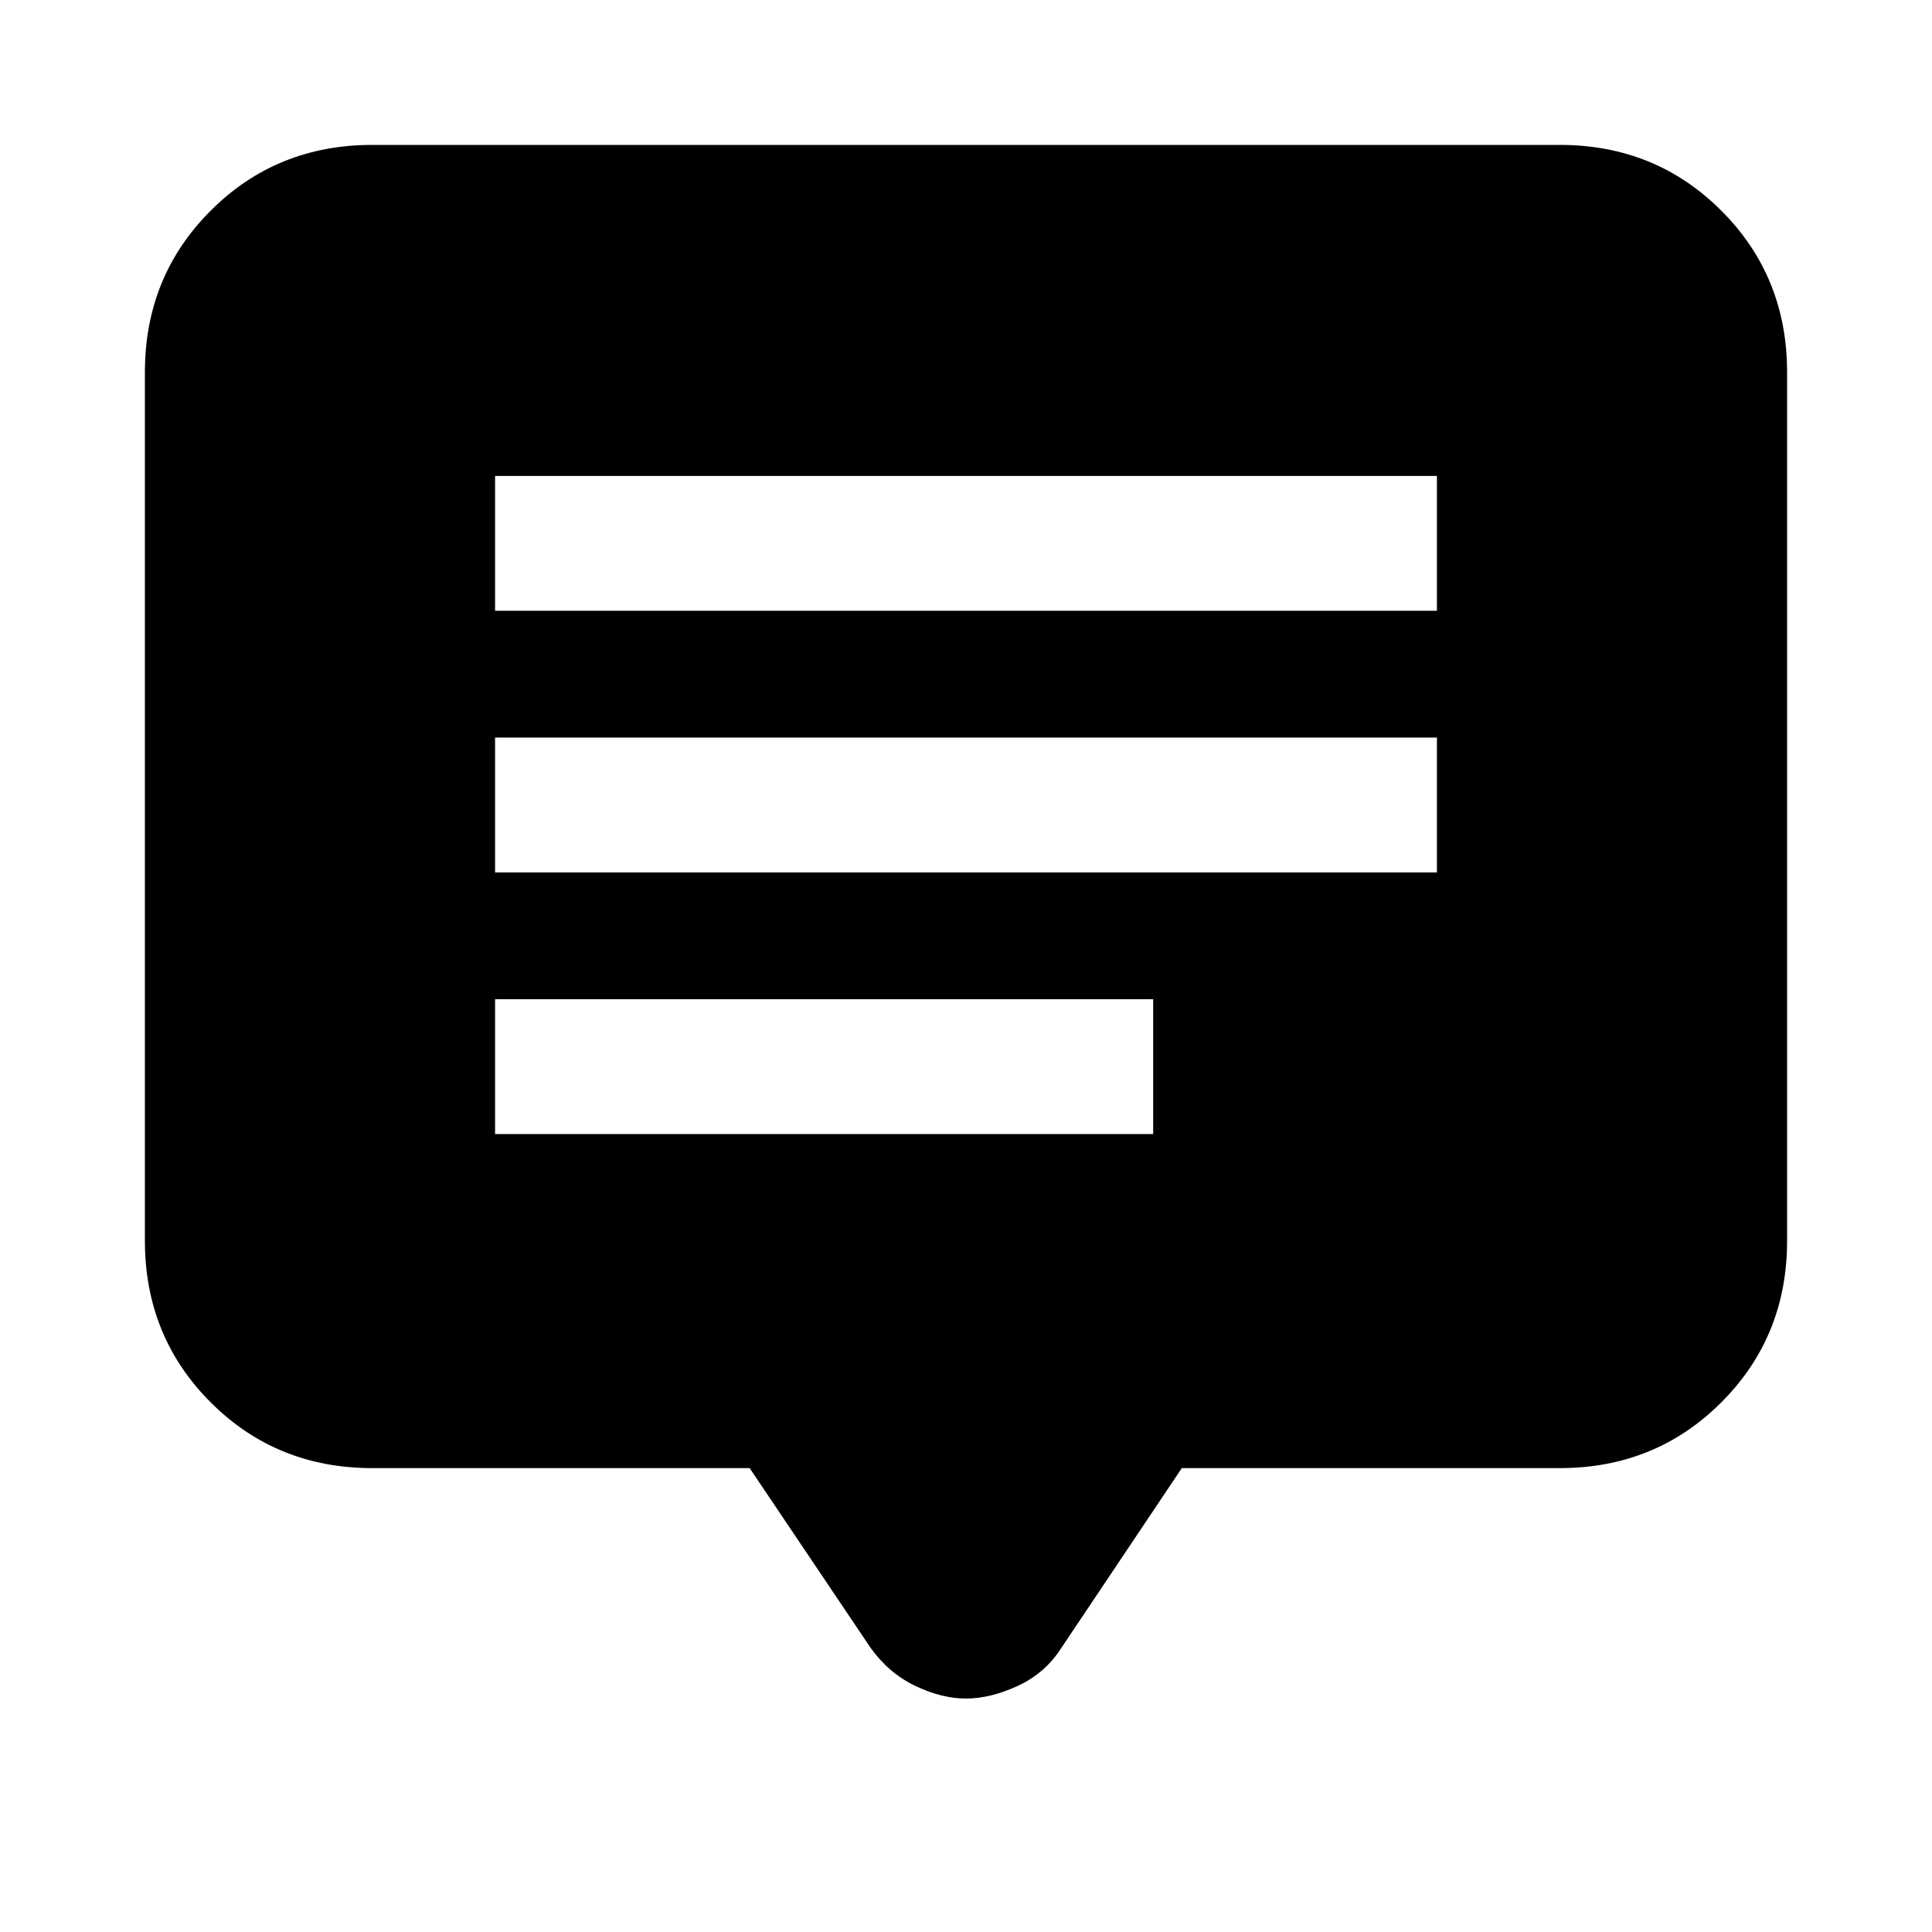 <svg xmlns="http://www.w3.org/2000/svg" height="20" viewBox="0 -960 960 960" width="20"><path d="M246-396.5h327v-67H246v67Zm0-130h468v-67H246v67Zm0-130h468v-67H246v67Zm-61 426q-47.64 0-80.32-32.68Q72-295.86 72-343.5V-775q0-47.64 32.68-80.32Q137.36-888 185-888h590q47.64 0 80.32 32.68Q888-822.64 888-775v431.5q0 47.64-32.68 80.32Q822.64-230.5 775-230.5H587.23l-59.9 89.41q-8.07 12.59-21.7 18.84Q492-116 480-116q-12 0-25.13-6.25-13.13-6.25-22.2-18.84L372.5-230.5H185Z"/></svg>